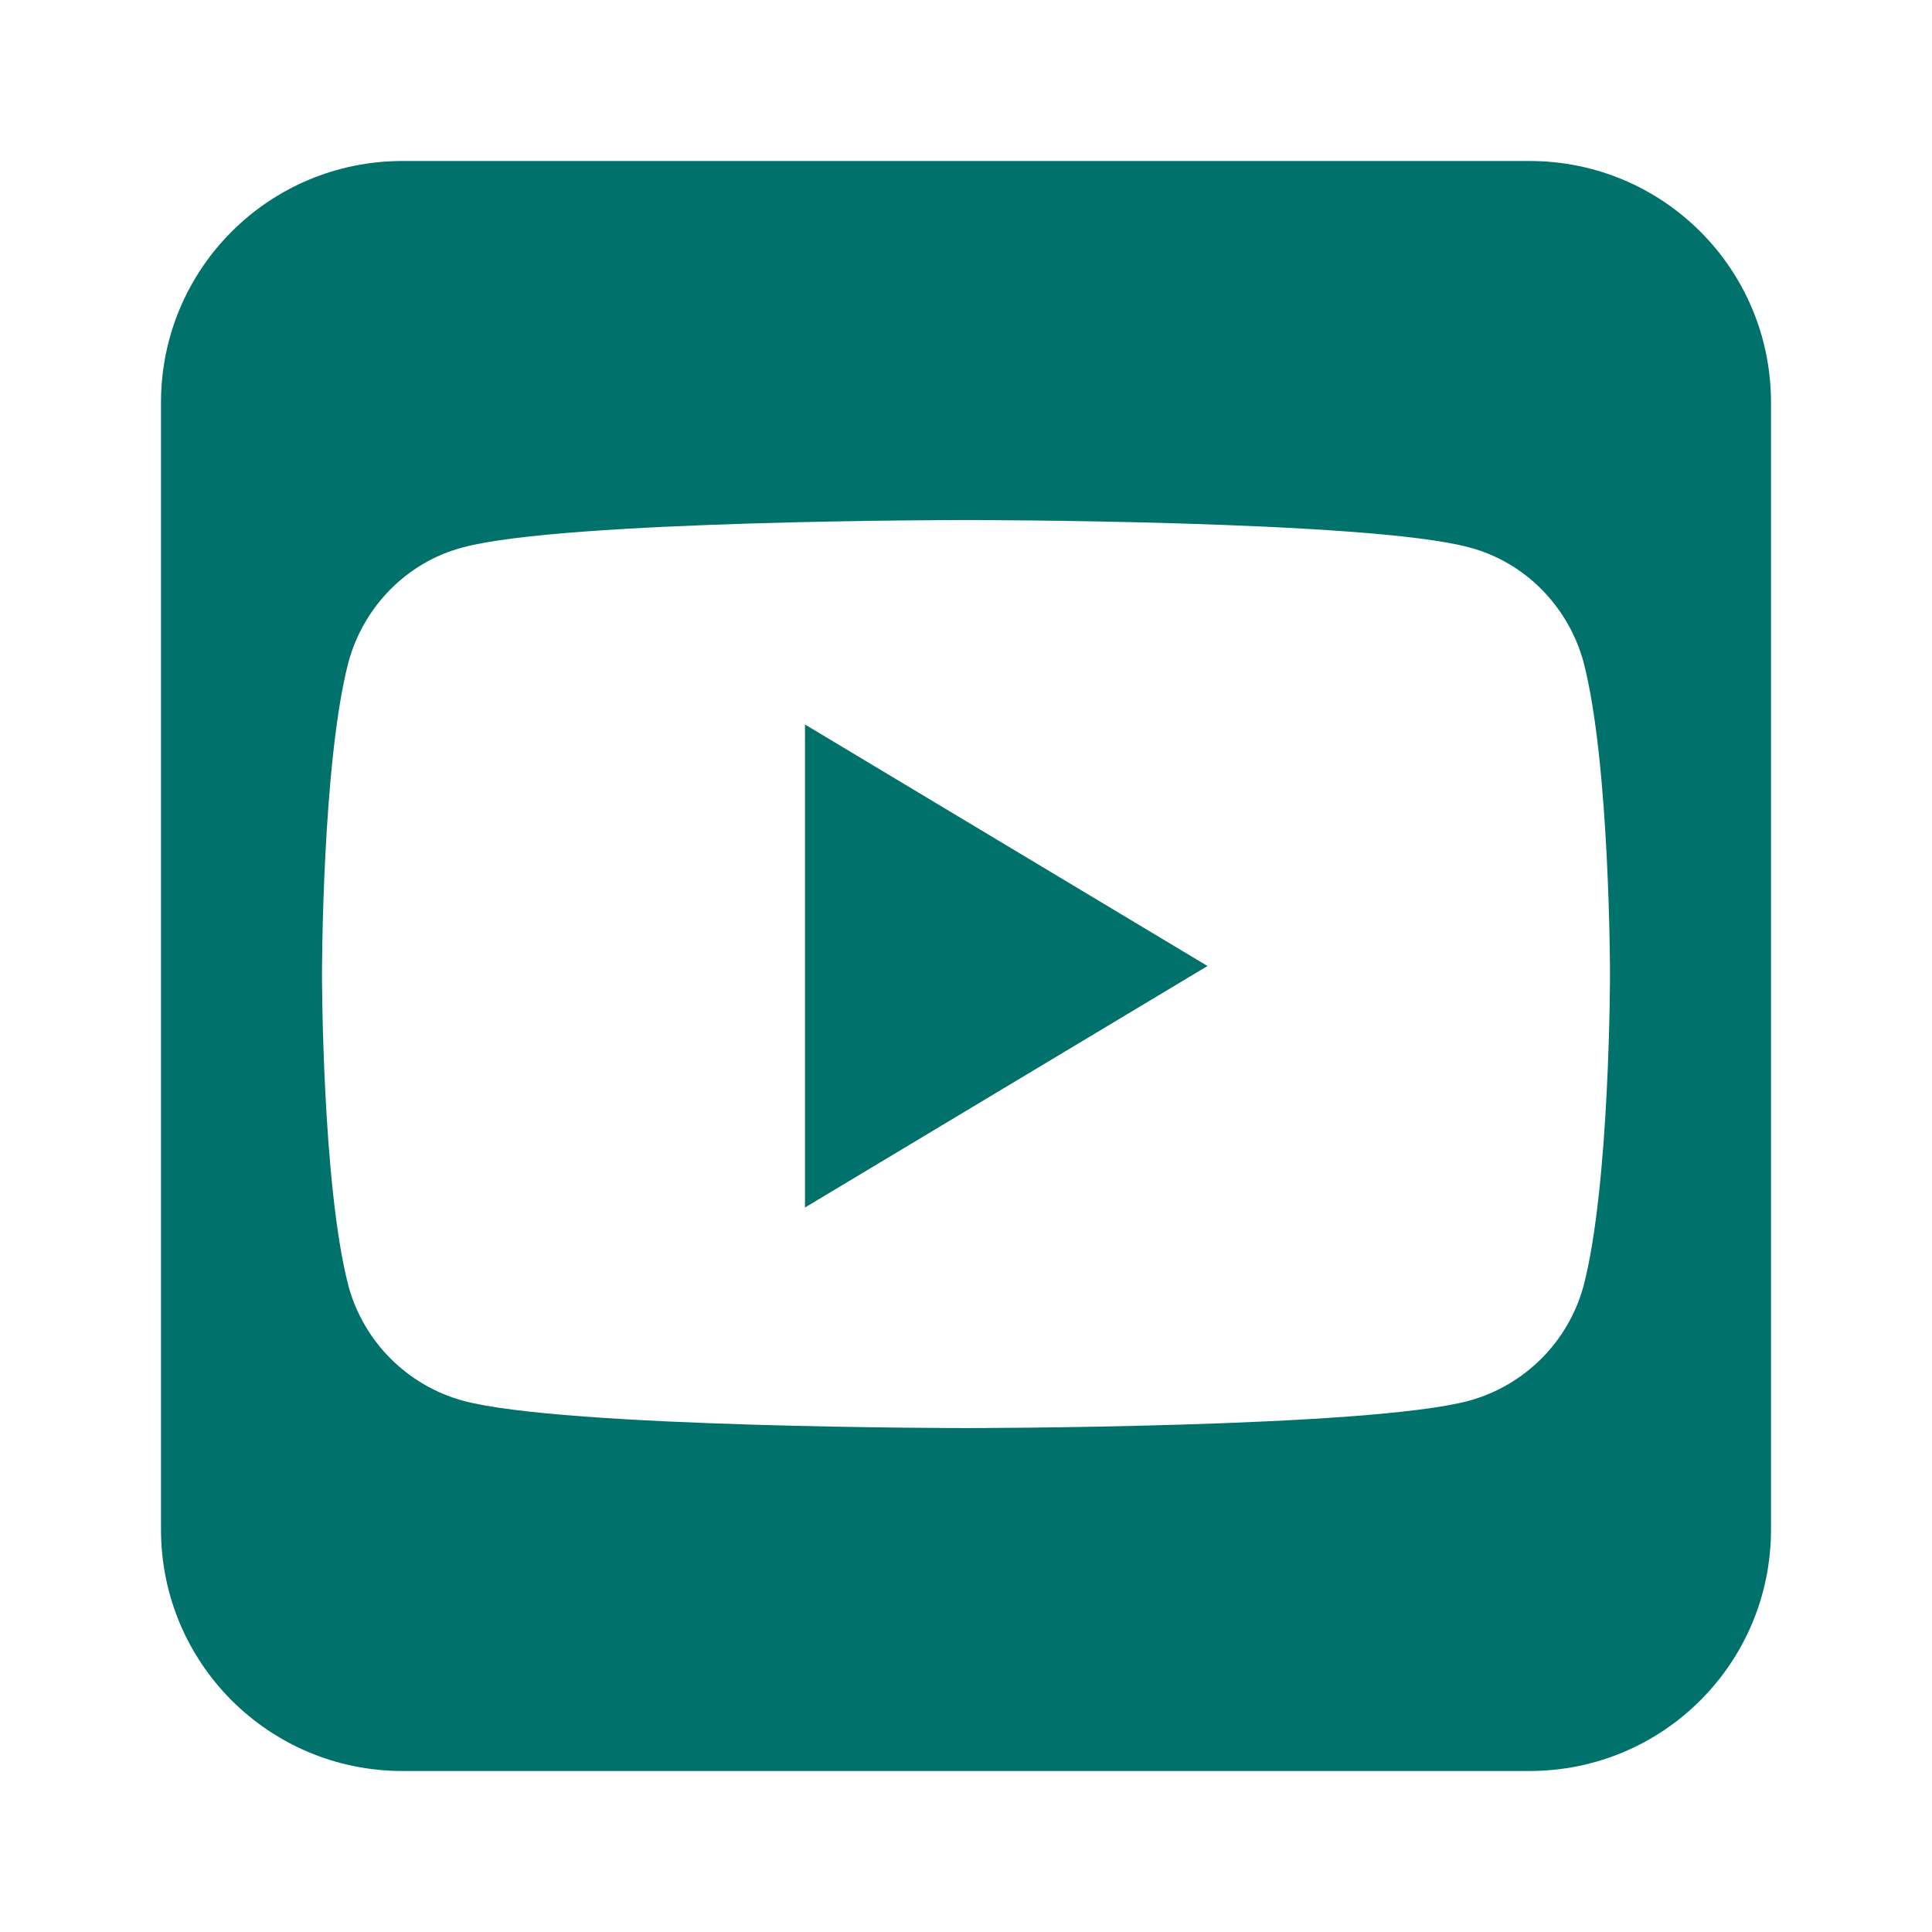 <svg xmlns="http://www.w3.org/2000/svg" data-name="Layer 11" viewBox="0 0 24 24"><path d="m10 9 5 3-5 3zm12-4v14c0 1.66-1.34 3-3 3H5c-1.66 0-3-1.34-3-3V5c0-1.66 1.34-3 3-3h14c1.66 0 3 1.34 3 3m-2 7.1s0-2.62-.33-3.88c-.19-.69-.73-1.24-1.42-1.42C17 6.46 12 6.46 12 6.46s-5 0-6.25.34c-.69.18-1.23.73-1.42 1.42C4 9.48 4 12.1 4 12.1s0 2.62.33 3.88c.19.69.73 1.23 1.42 1.42 1.25.34 6.25.34 6.25.34s5 0 6.25-.34c.69-.19 1.23-.73 1.42-1.42.33-1.26.33-3.88.33-3.88" style="fill:#00716b"></path></svg>